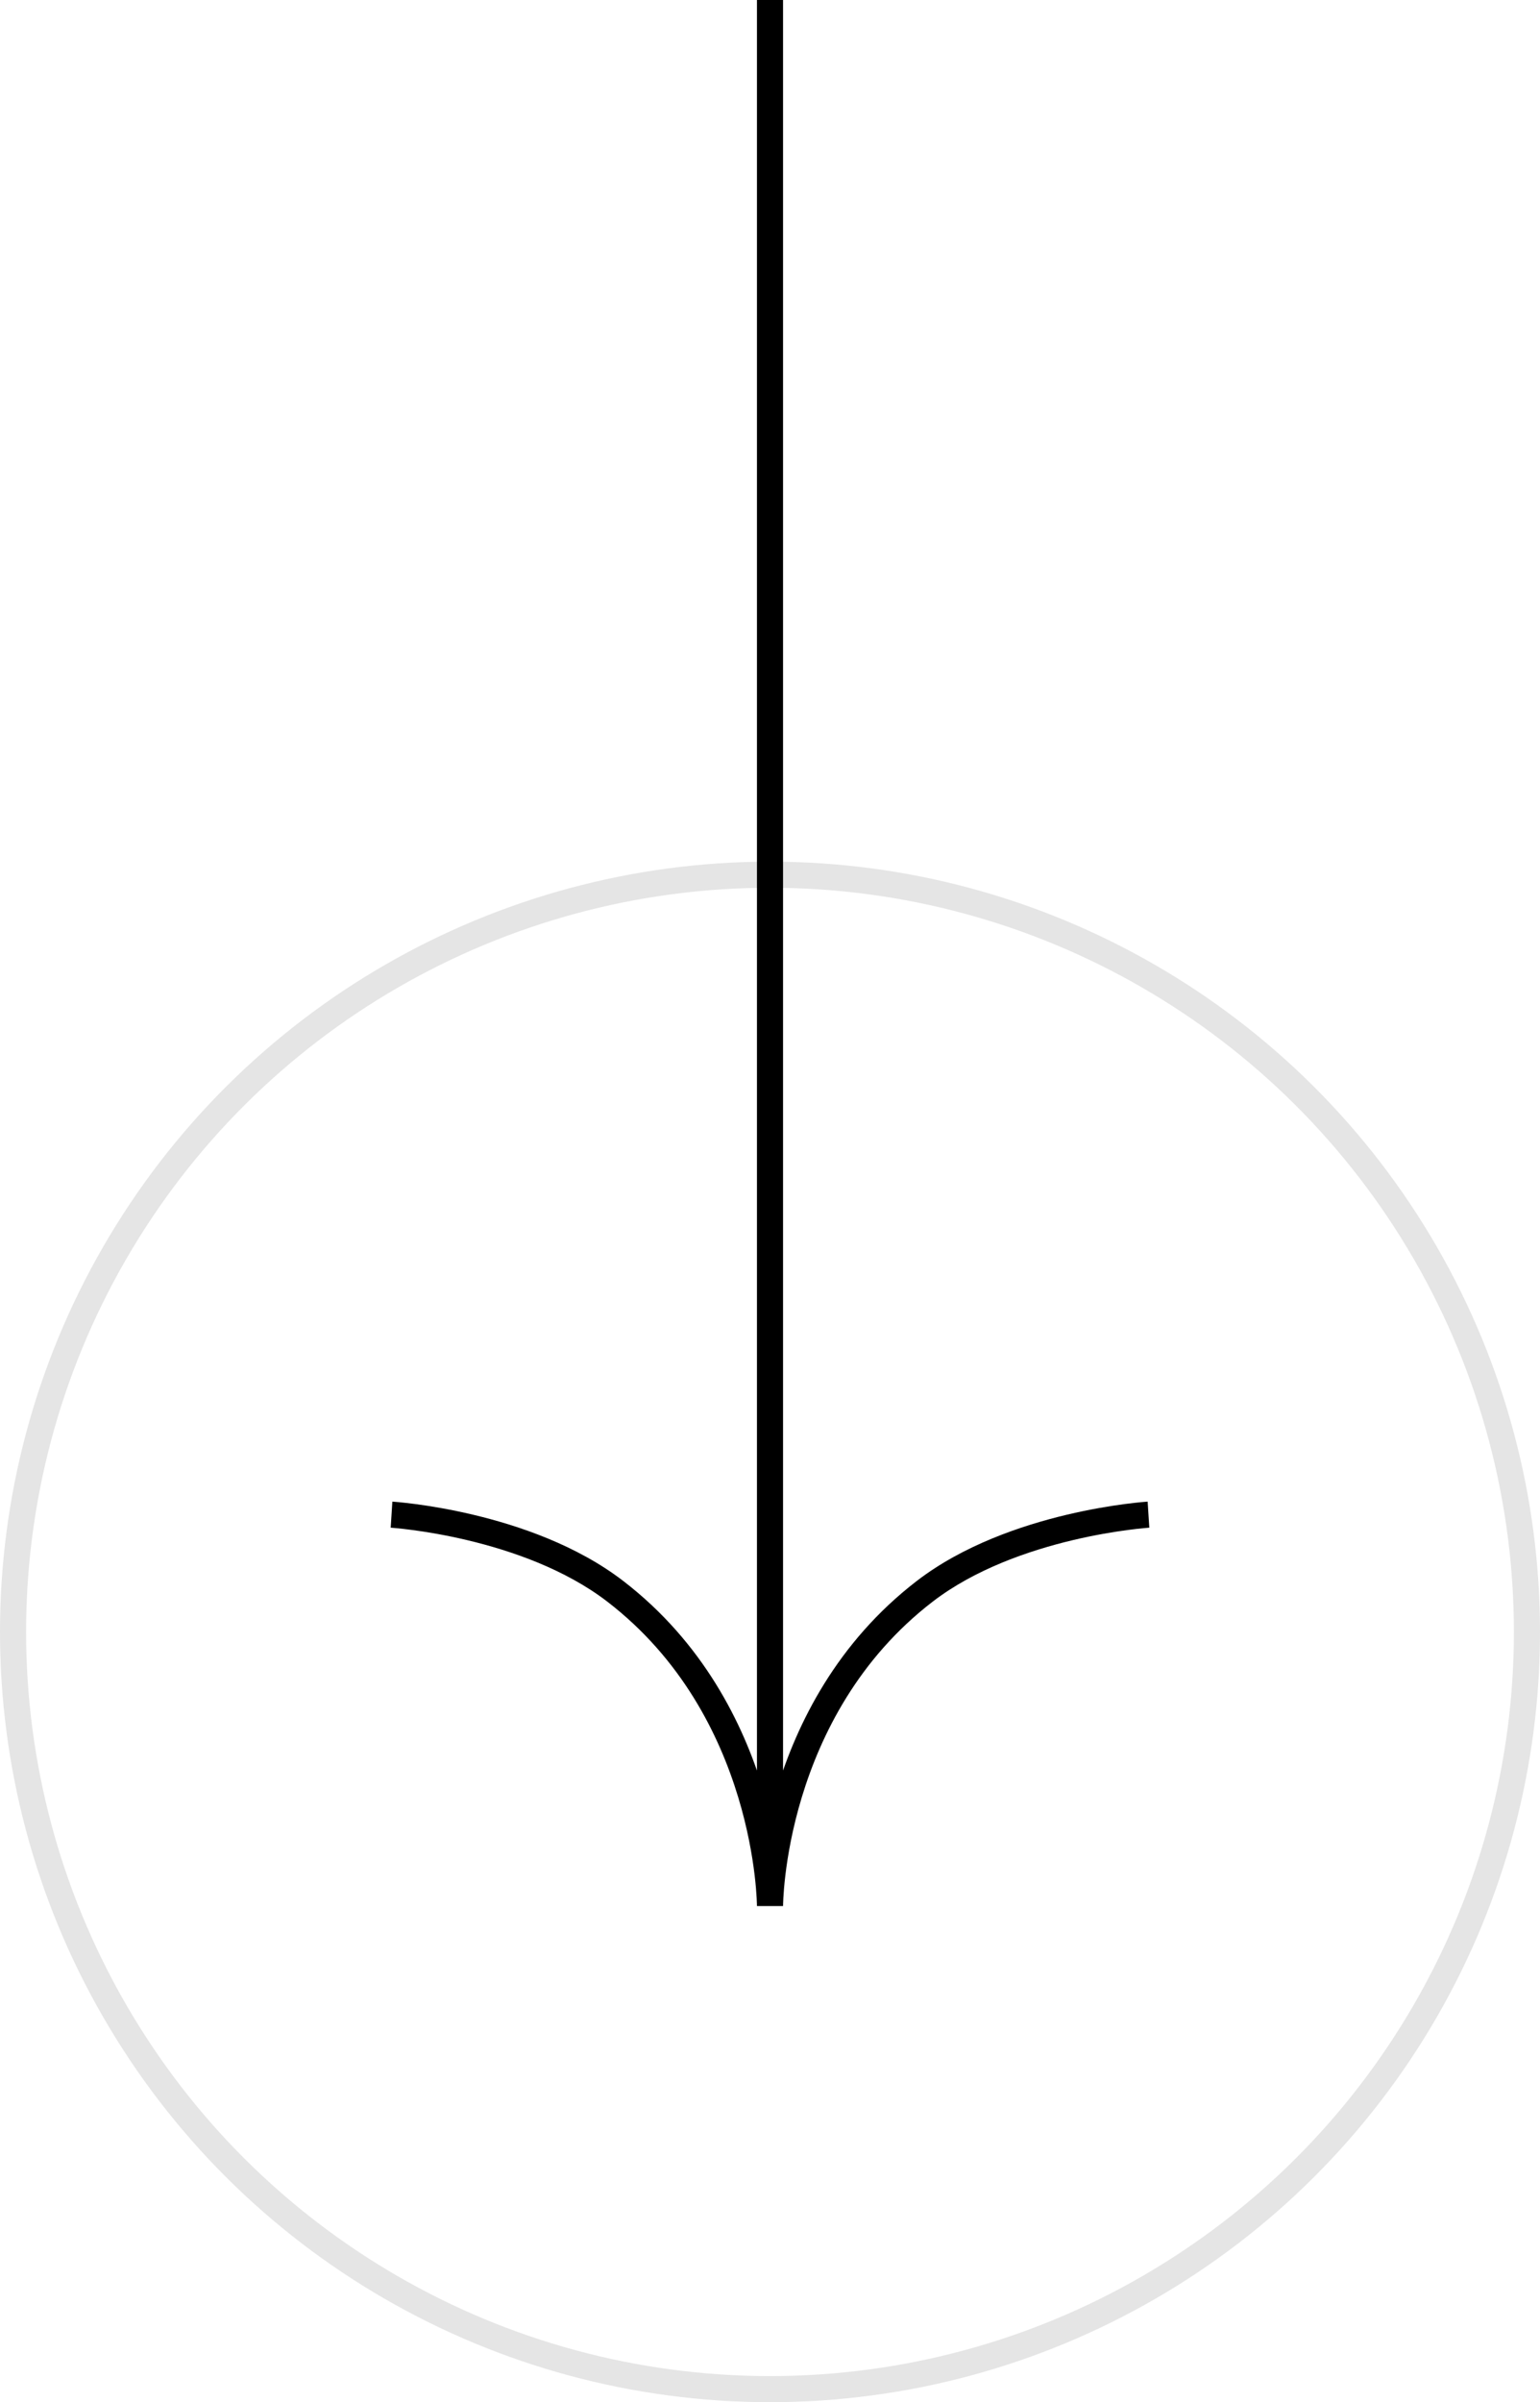 <svg width="59" height="92" viewBox="0 0 59 92" fill="none" xmlns="http://www.w3.org/2000/svg">
<circle cx="29.5" cy="62.5" r="29" transform="rotate(90 29.5 62.5)" stroke="#E5E5E5"/>
<path d="M35.432 60.942L35.127 60.545L35.432 60.942ZM23.568 60.942L23.873 60.545L23.568 60.942ZM29 1.78873e-07L29 73L30 73L30 1.66948e-07L29 1.78873e-07ZM29.5 73C30 73 30 73 30 73C30 73 30 73 30 73C30 73.001 30 73 30 73C30 73 30 72.999 30 72.998C30 72.995 30 72.991 30 72.985C30 72.972 30.001 72.953 30.001 72.928C30.003 72.876 30.005 72.798 30.011 72.696C30.022 72.492 30.044 72.192 30.089 71.816C30.179 71.065 30.359 70.014 30.72 68.825C31.442 66.445 32.879 63.534 35.736 61.338L35.127 60.545C32.053 62.908 30.524 66.026 29.763 68.535C29.382 69.791 29.192 70.9 29.096 71.698C29.049 72.096 29.024 72.418 29.012 72.642C29.006 72.754 29.003 72.841 29.002 72.902C29.001 72.932 29 72.956 29 72.972C29 72.98 29 72.987 29 72.991C29 72.994 29 72.996 29 72.997C29 72.998 29 72.998 29 72.999C29 72.999 29 72.999 29 72.999C29 73 29 73 29.5 73ZM35.736 61.338C37.35 60.098 39.413 59.386 41.102 58.985C41.942 58.786 42.678 58.666 43.204 58.597C43.466 58.562 43.675 58.539 43.818 58.526C43.889 58.519 43.944 58.515 43.98 58.512C43.998 58.51 44.012 58.509 44.02 58.509C44.025 58.508 44.028 58.508 44.03 58.508C44.031 58.508 44.031 58.508 44.032 58.508C44.032 58.508 44.032 58.508 44.032 58.508C44.032 58.508 44.032 58.508 44.032 58.508C44.032 58.508 44.032 58.508 44 58.009C43.968 57.51 43.968 57.51 43.968 57.51C43.968 57.51 43.968 57.51 43.968 57.51C43.967 57.51 43.967 57.51 43.967 57.51C43.966 57.51 43.964 57.51 43.963 57.51C43.96 57.511 43.955 57.511 43.95 57.511C43.939 57.512 43.923 57.513 43.902 57.515C43.861 57.518 43.8 57.523 43.724 57.53C43.57 57.545 43.348 57.569 43.072 57.605C42.52 57.678 41.75 57.804 40.871 58.012C39.124 58.427 36.903 59.181 35.127 60.545L35.736 61.338ZM29.5 73C30 73 30 73 30 72.999C30 72.999 30 72.999 30 72.999C30 72.998 30 72.998 30 72.997C30 72.996 30 72.994 30 72.991C30 72.987 30 72.98 30 72.972C30 72.956 29.999 72.932 29.998 72.902C29.997 72.841 29.994 72.754 29.988 72.642C29.976 72.418 29.951 72.096 29.904 71.698C29.808 70.9 29.618 69.791 29.237 68.535C28.476 66.026 26.947 62.908 23.873 60.545L23.264 61.338C26.121 63.534 27.558 66.445 28.28 68.825C28.641 70.014 28.821 71.065 28.911 71.816C28.956 72.192 28.978 72.492 28.989 72.696C28.995 72.798 28.997 72.876 28.999 72.928C28.999 72.953 29 72.972 29 72.985C29 72.991 29 72.995 29 72.998C29 72.999 29 73 29 73C29 73 29 73.001 29 73C29 73 29 73 29 73C29 73 29 73 29.5 73ZM23.873 60.545C22.097 59.181 19.876 58.427 18.128 58.012C17.25 57.804 16.48 57.678 15.928 57.605C15.652 57.569 15.43 57.545 15.276 57.53C15.2 57.523 15.139 57.518 15.098 57.515C15.077 57.513 15.061 57.512 15.05 57.511C15.045 57.511 15.04 57.511 15.037 57.51C15.036 57.51 15.034 57.51 15.034 57.51C15.033 57.51 15.033 57.51 15.032 57.51C15.032 57.51 15.032 57.51 15.032 57.51C15.032 57.51 15.032 57.51 15 58.009C14.968 58.508 14.968 58.508 14.968 58.508C14.968 58.508 14.968 58.508 14.968 58.508C14.968 58.508 14.968 58.508 14.968 58.508C14.969 58.508 14.969 58.508 14.97 58.508C14.972 58.508 14.975 58.508 14.98 58.509C14.988 58.509 15.002 58.51 15.02 58.512C15.056 58.515 15.111 58.519 15.182 58.526C15.325 58.539 15.534 58.562 15.796 58.597C16.322 58.666 17.058 58.786 17.898 58.985C19.587 59.386 21.65 60.098 23.264 61.338L23.873 60.545Z" fill="black"/>
</svg>
